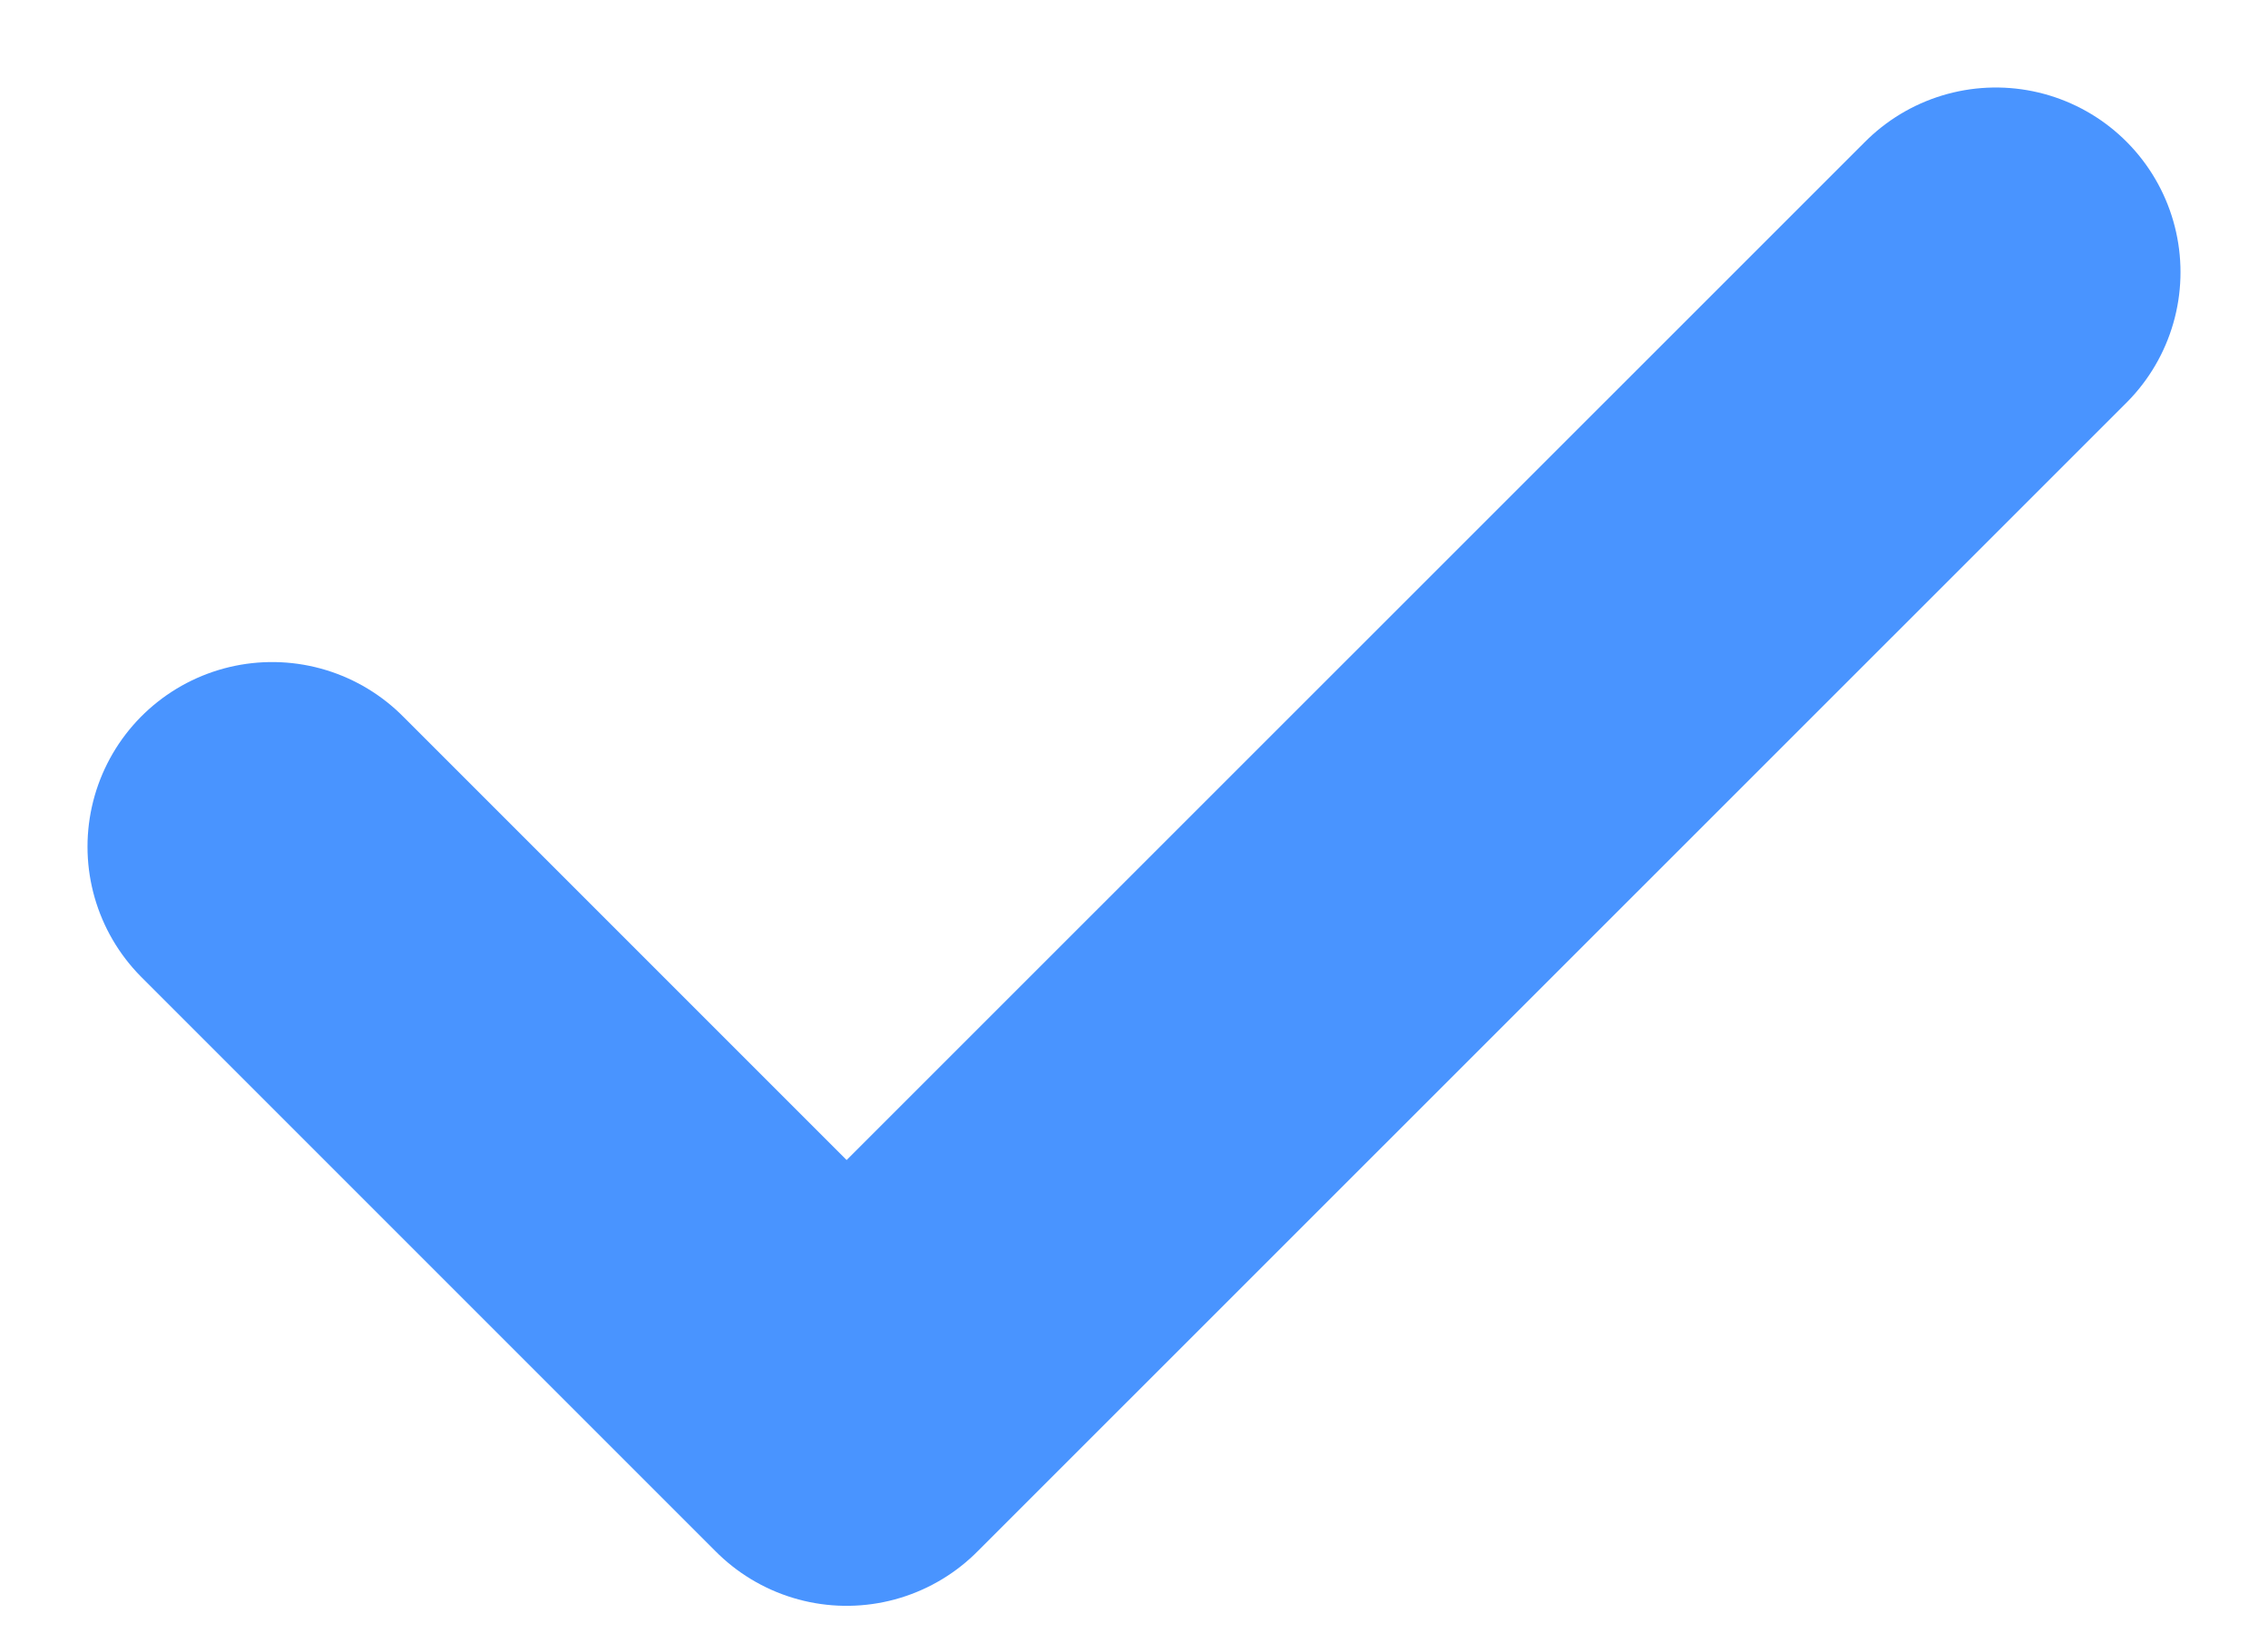 <svg width="25" height="18" viewBox="0 0 25 18" fill="none" xmlns="http://www.w3.org/2000/svg">
<path d="M3 9.333L9.332 15.665L22 3" stroke="#4994FF" stroke-width="4.071" stroke-linecap="round" stroke-linejoin="round"/>
</svg>
